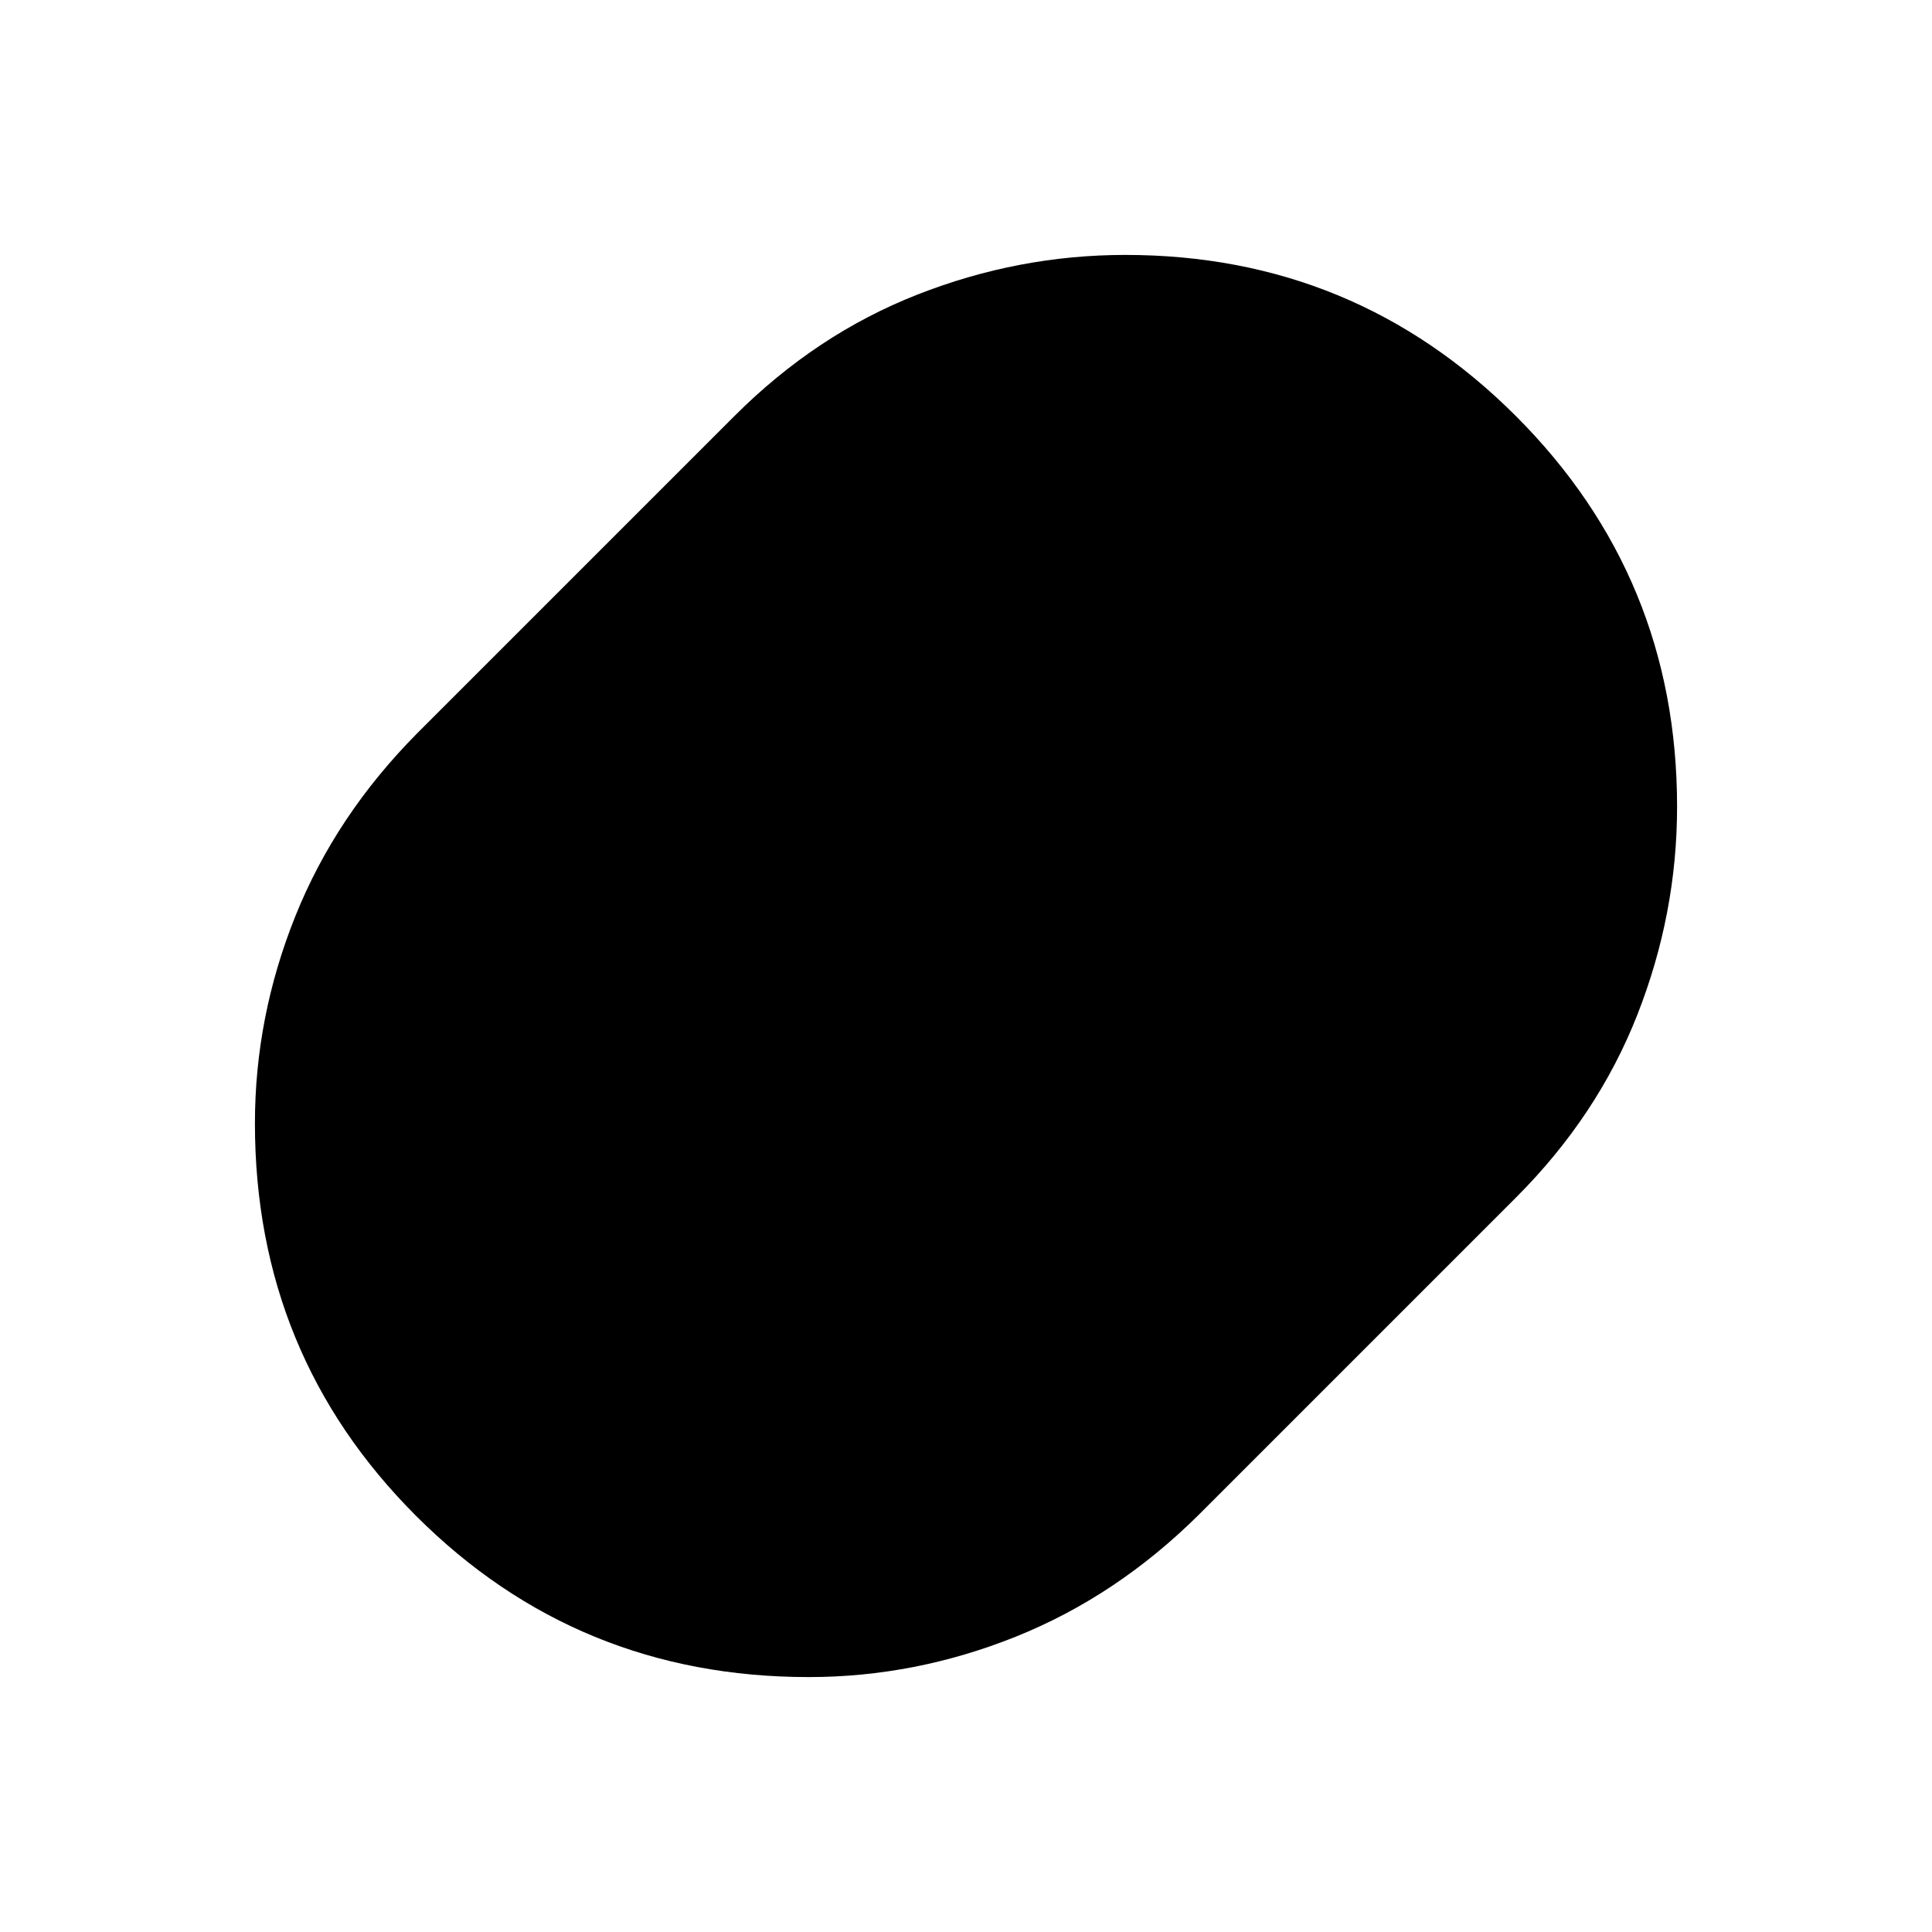 <svg xmlns="http://www.w3.org/2000/svg" height="40" viewBox="0 -960 960 960" width="40"><path d="M401.83-126.67q-115 0-195.08-80.08-80.08-80.08-80.08-195.08 0-52.84 20.08-102.92t60.58-90.92L365-753.33q40.5-40.5 90.75-60.25t103.42-19.75q114 0 194.08 80.08 80.08 80.08 80.08 194.08 0 53.17-19.75 103.42T753.33-365L595.67-207.33q-40.84 40.5-90.92 60.58t-102.92 20.08Z"/></svg>